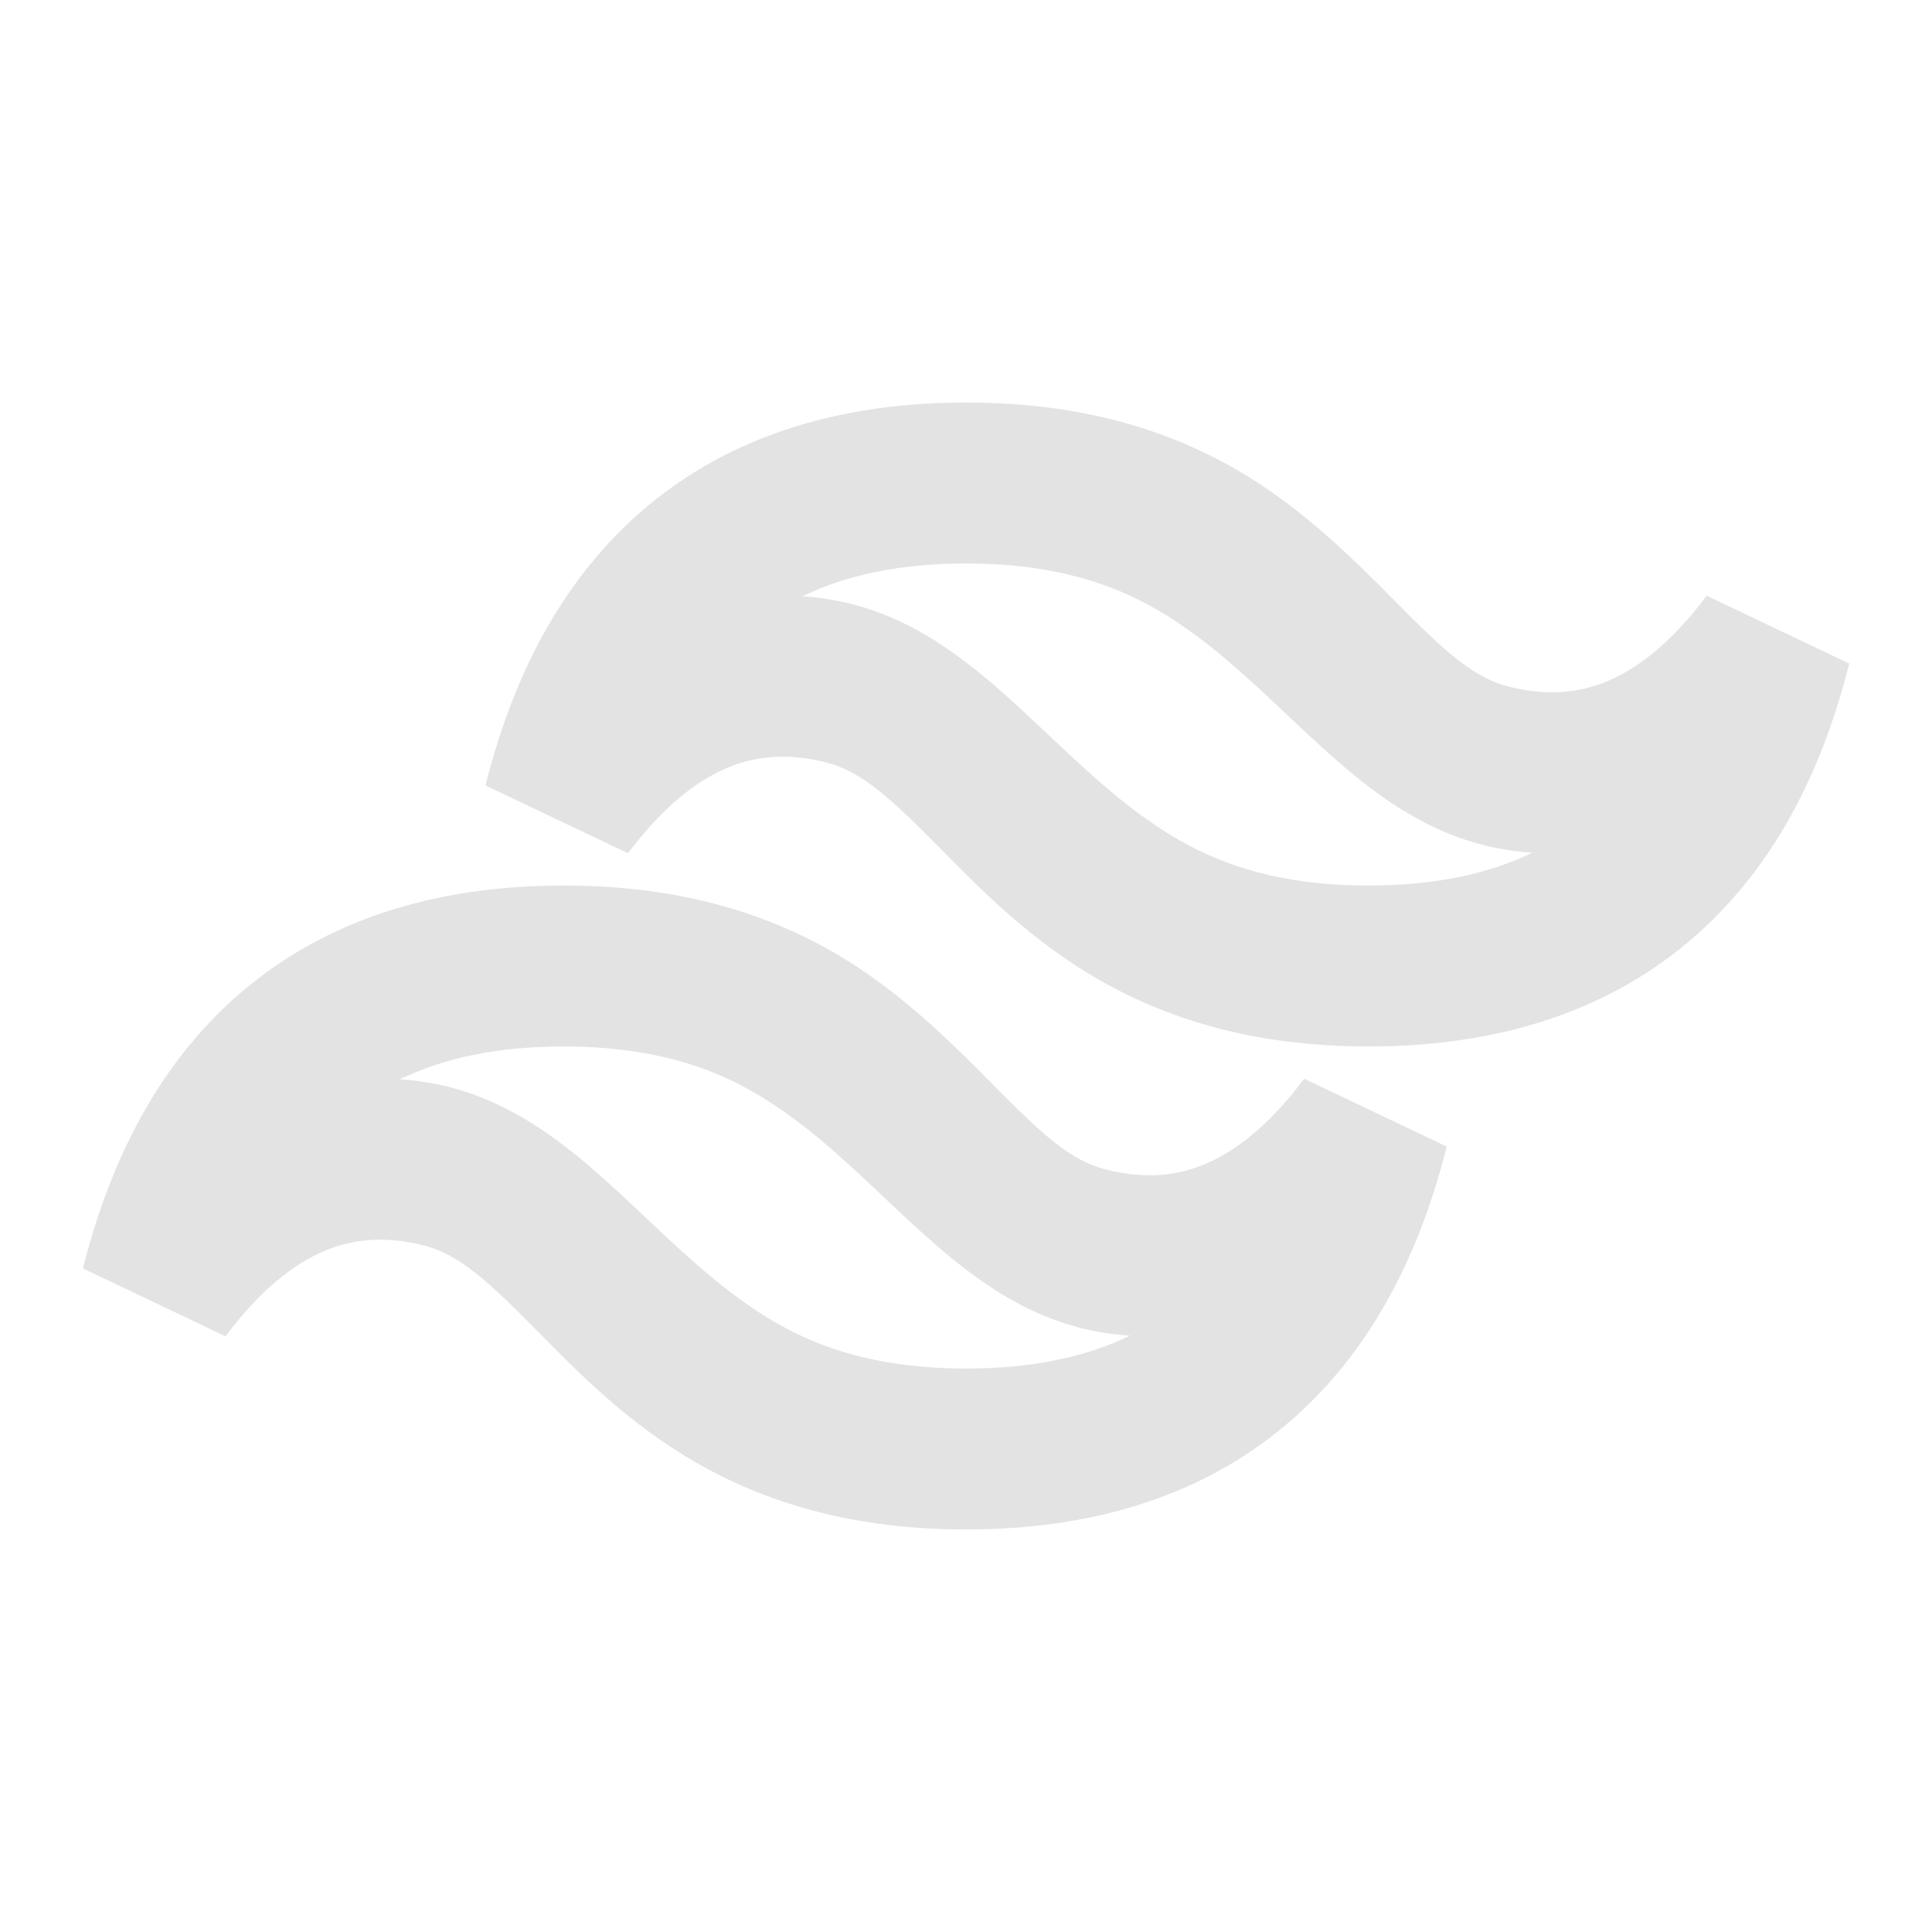 <svg width="20" height="20" viewBox="0 0 20 20" fill="none" xmlns="http://www.w3.org/2000/svg">
<path d="M6.772 5.183C7.648 4.482 8.749 4.167 10.001 4.167C11.175 4.167 12.072 4.442 12.799 4.861C13.415 5.216 13.927 5.701 14.423 6.204C14.961 6.75 15.253 7.016 15.62 7.108C16.014 7.207 16.348 7.177 16.652 7.046C16.968 6.911 17.312 6.641 17.668 6.167L19.143 6.869C18.834 8.106 18.27 9.119 17.397 9.817C16.521 10.518 15.42 10.833 14.168 10.833C12.994 10.833 12.098 10.557 11.37 10.139C10.675 9.738 10.168 9.223 9.769 8.819C9.218 8.259 8.921 7.985 8.549 7.892C8.155 7.793 7.822 7.823 7.517 7.953C7.201 8.089 6.857 8.359 6.501 8.833L5.026 8.131C5.335 6.894 5.899 5.881 6.772 5.183ZM10.001 5.833C9.311 5.833 8.755 5.955 8.307 6.173C9.407 6.242 10.124 6.919 10.854 7.608C11.274 8.004 11.698 8.404 12.202 8.694C12.668 8.963 13.276 9.167 14.168 9.167C14.858 9.167 15.414 9.045 15.862 8.827C14.762 8.758 14.045 8.081 13.316 7.392C12.895 6.996 12.471 6.596 11.968 6.306C11.502 6.037 10.893 5.833 10.001 5.833ZM2.606 10.182C3.482 9.482 4.582 9.167 5.834 9.167C7.008 9.167 7.905 9.442 8.633 9.861C9.249 10.216 9.761 10.701 10.256 11.204C10.794 11.751 11.086 12.017 11.453 12.108C11.848 12.207 12.181 12.177 12.485 12.046C12.802 11.911 13.145 11.641 13.501 11.167L14.976 11.869C14.667 13.105 14.103 14.119 13.23 14.817C12.354 15.518 11.253 15.833 10.001 15.833C8.828 15.833 7.931 15.557 7.203 15.139C6.509 14.739 6.001 14.223 5.603 13.819C5.051 13.259 4.755 12.985 4.383 12.892C3.988 12.793 3.655 12.823 3.35 12.953C3.034 13.089 2.69 13.359 2.334 13.833L0.859 13.131C1.169 11.894 1.732 10.881 2.606 10.182ZM5.834 10.833C5.144 10.833 4.588 10.955 4.14 11.173C5.24 11.242 5.958 11.919 6.687 12.607C7.107 13.004 7.532 13.404 8.035 13.694C8.501 13.963 9.109 14.167 10.001 14.167C10.692 14.167 11.248 14.045 11.696 13.827C10.596 13.758 9.878 13.081 9.149 12.393C8.729 11.996 8.305 11.596 7.801 11.306C7.335 11.037 6.727 10.833 5.834 10.833Z" fill="#E3E3E3"/>
</svg>
